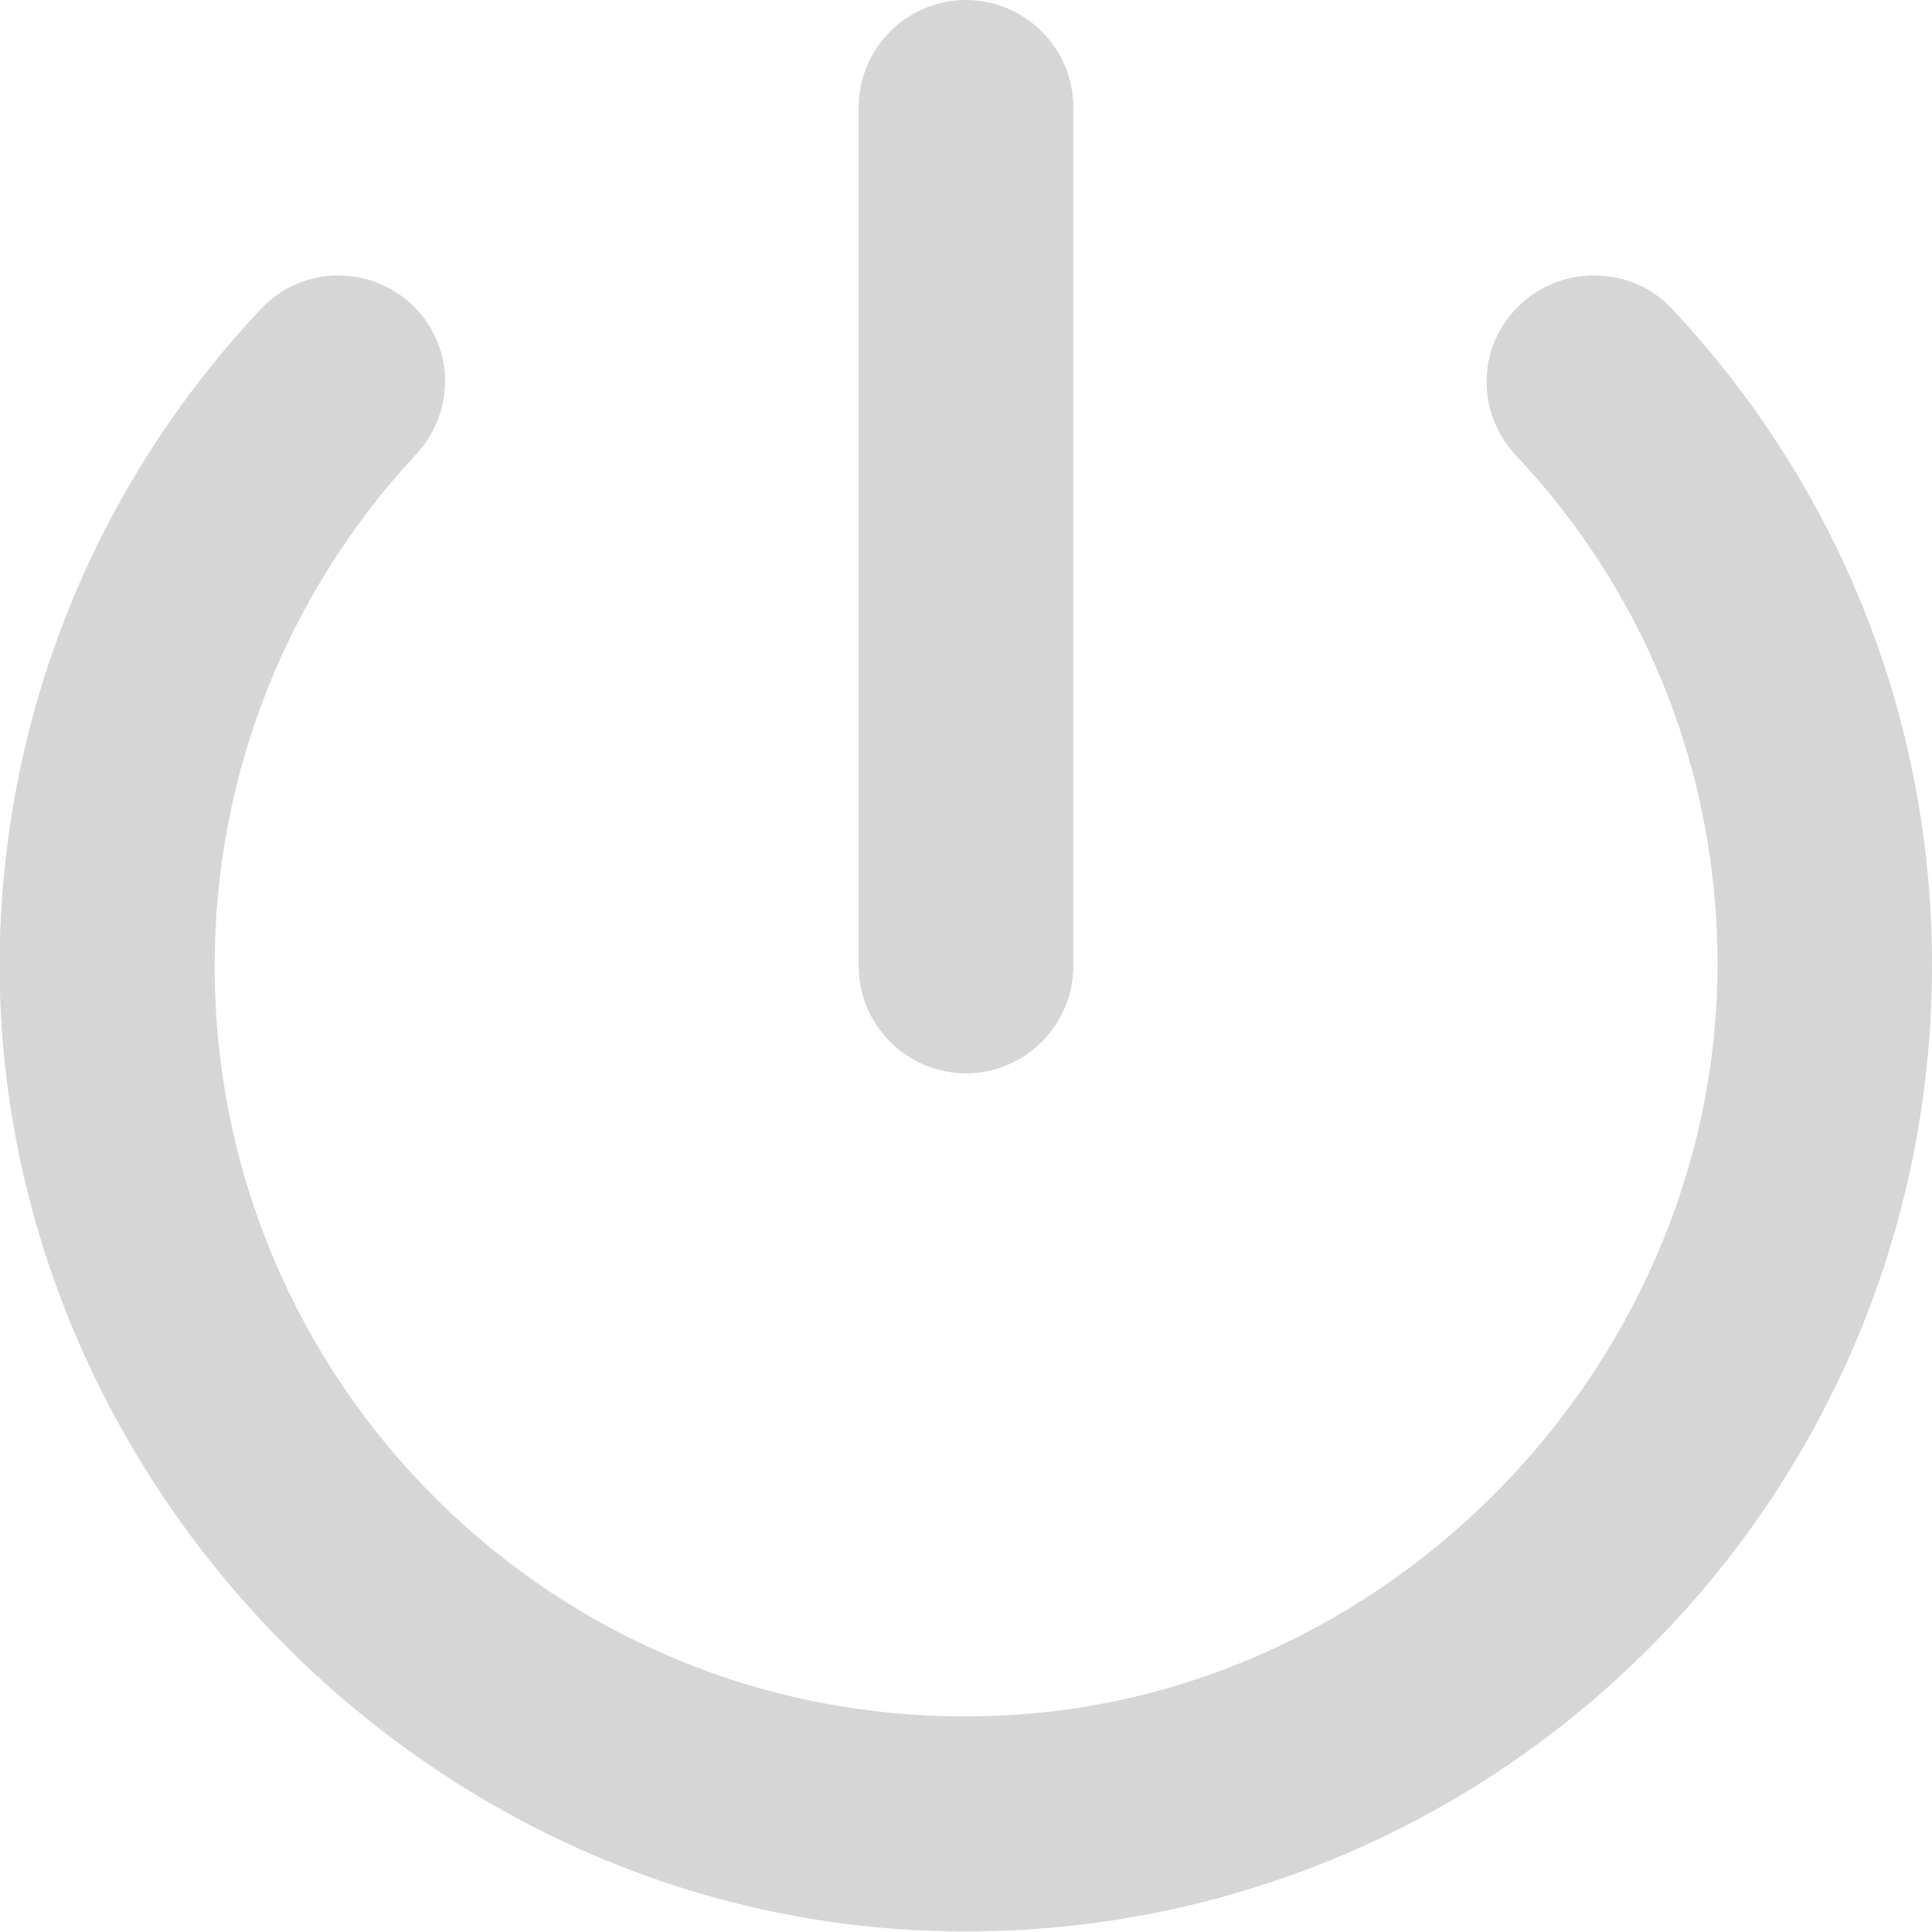 <svg width="18px" height="18px" viewBox="0 0 18 18" version="1.1" xmlns="http://www.w3.org/2000/svg" xmlns:xlink="http://www.w3.org/1999/xlink">
    <!-- Generator: Sketch 52.5 (67469) - http://www.bohemiancoding.com/sketch -->
    <title>power_settings_new</title>
    <desc>Created with Sketch.</desc>
    <g id="Icons" stroke="none" stroke-width="1" fill="none" fill-rule="evenodd">
        <g id="Rounded" transform="translate(-307, -377)">
            <g id="Action" transform="translate(100, 100)">
                <g id="-Round-/-Action-/-power_settings_new" transform="translate(204, 274)">
                    <g>
                        <polygon id="Path" points="0 0 24 0 24 24 0 24"></polygon>
                        <path d="M12,3 C11.45,3 11,3.45 11,4 L11,12 C11,12.55 11.45,13 12,13 C12.55,13 13,12.55 13,12 L13,4 C13,3.45 12.55,3 12,3 Z M17.14,5.86 C16.75,6.25 16.76,6.86 17.13,7.25 C18.26,8.45 18.96,10.05 19,11.82 C19.09,15.65 15.92,18.95 12.09,18.99 C8.18,19.05 5,15.9 5,12 C5,10.16 5.71,8.49 6.87,7.24 C7.24,6.85 7.24,6.24 6.86,5.86 C6.46,5.46 5.81,5.47 5.43,5.88 C3.98,7.42 3.07,9.47 3,11.74 C2.86,16.62 6.83,20.84 11.71,20.99 C16.81,21.15 21,17.06 21,11.99 C21,9.62 20.08,7.48 18.58,5.88 C18.2,5.47 17.54,5.46 17.14,5.86 Z" id="🔹Icon-Color" fill="#d6d6d6"></path>
                    </g>
                </g>
            </g>
        </g>
    </g>
</svg>